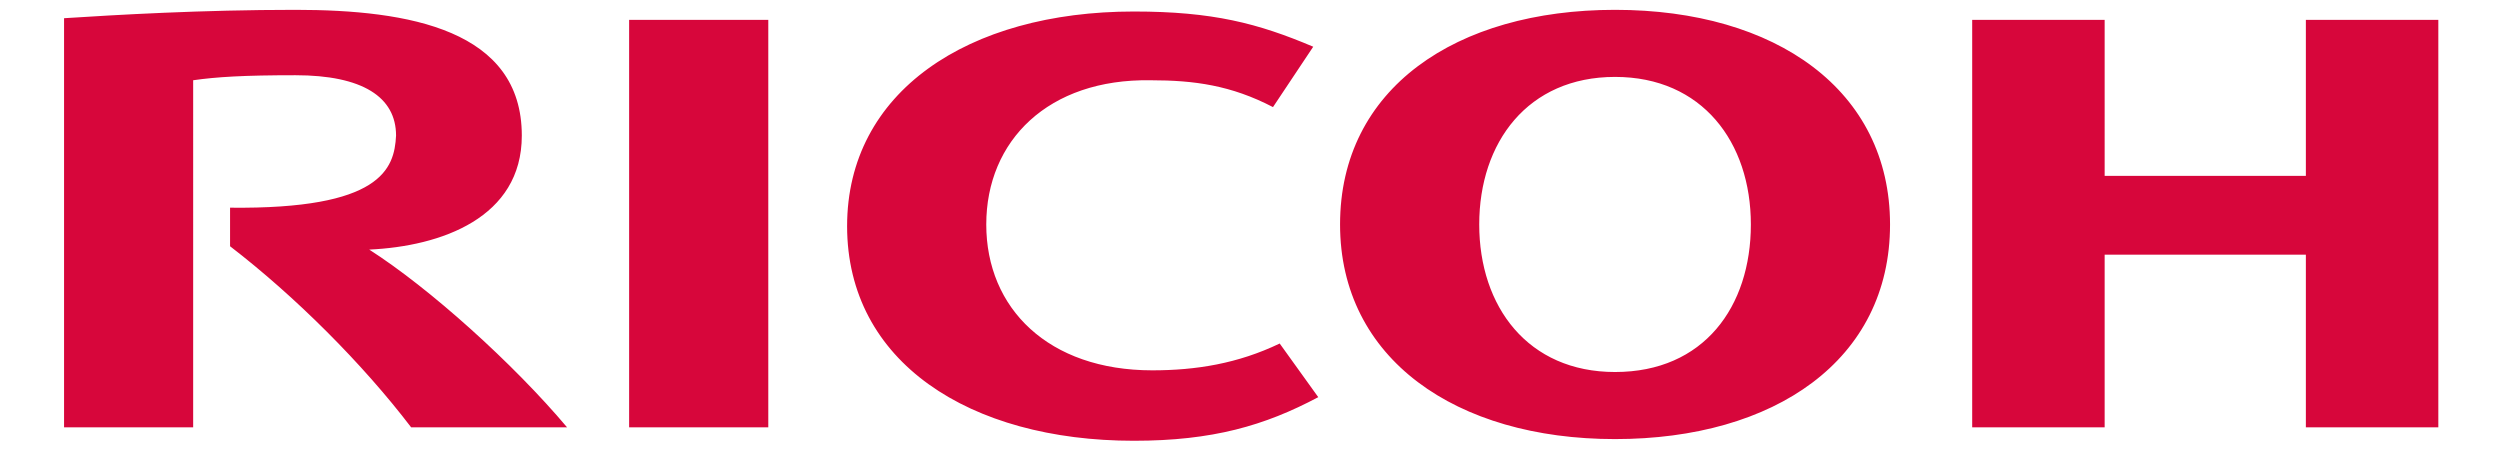 <svg xmlns="http://www.w3.org/2000/svg" width="200" height="36.1" viewBox="0 0 200 36.1"><path d="M78.901 17.957c0 6.707 4.963 11.67 13.28 11.67 3.488 0 6.841-.536 10.195-2.146l3.085 4.292c-4.293 2.28-8.451 3.488-14.756 3.488-13.145 0-22.937-6.305-22.937-17.17 0-10.73 9.658-17.17 22.937-17.17 6.305 0 9.927.94 14.353 2.817l-3.219 4.83c-3.353-1.744-6.304-2.147-9.792-2.147-8.183-.134-13.146 4.83-13.146 11.536M129.203.787c-12.743 0-21.998 6.305-21.998 17.17 0 10.731 9.255 17.17 21.998 17.17 12.744 0 22-6.305 22-17.17 0-10.731-9.122-17.17-22-17.17m0 28.974c-6.975 0-10.865-5.231-10.865-11.804s3.89-11.804 10.865-11.804c6.976 0 10.866 5.231 10.866 11.804s-3.756 11.804-10.866 11.804m55.266-9.389v13.816h10.597V1.592h-10.597v12.475h-16.097V1.592h-10.597v32.596h10.597V20.372h16.097zM50.33 34.188h11.133V1.592H50.33v32.596zM18.405 16.616V19.7c5.23 4.024 10.597 9.39 14.487 14.487h12.474c-4.292-5.097-10.999-11.134-15.828-14.219 5.768-.268 12.207-2.548 12.207-9.121 0-8.451-8.988-10.06-18.11-10.06-7.51 0-14.352.402-18.51.67v32.73h10.328V6.42c1.878-.268 4.025-.402 8.183-.402 5.366 0 8.048 1.744 8.048 4.829-.134 2.682-1.207 5.902-13.28 5.768" fill="#D7063B"/></svg>